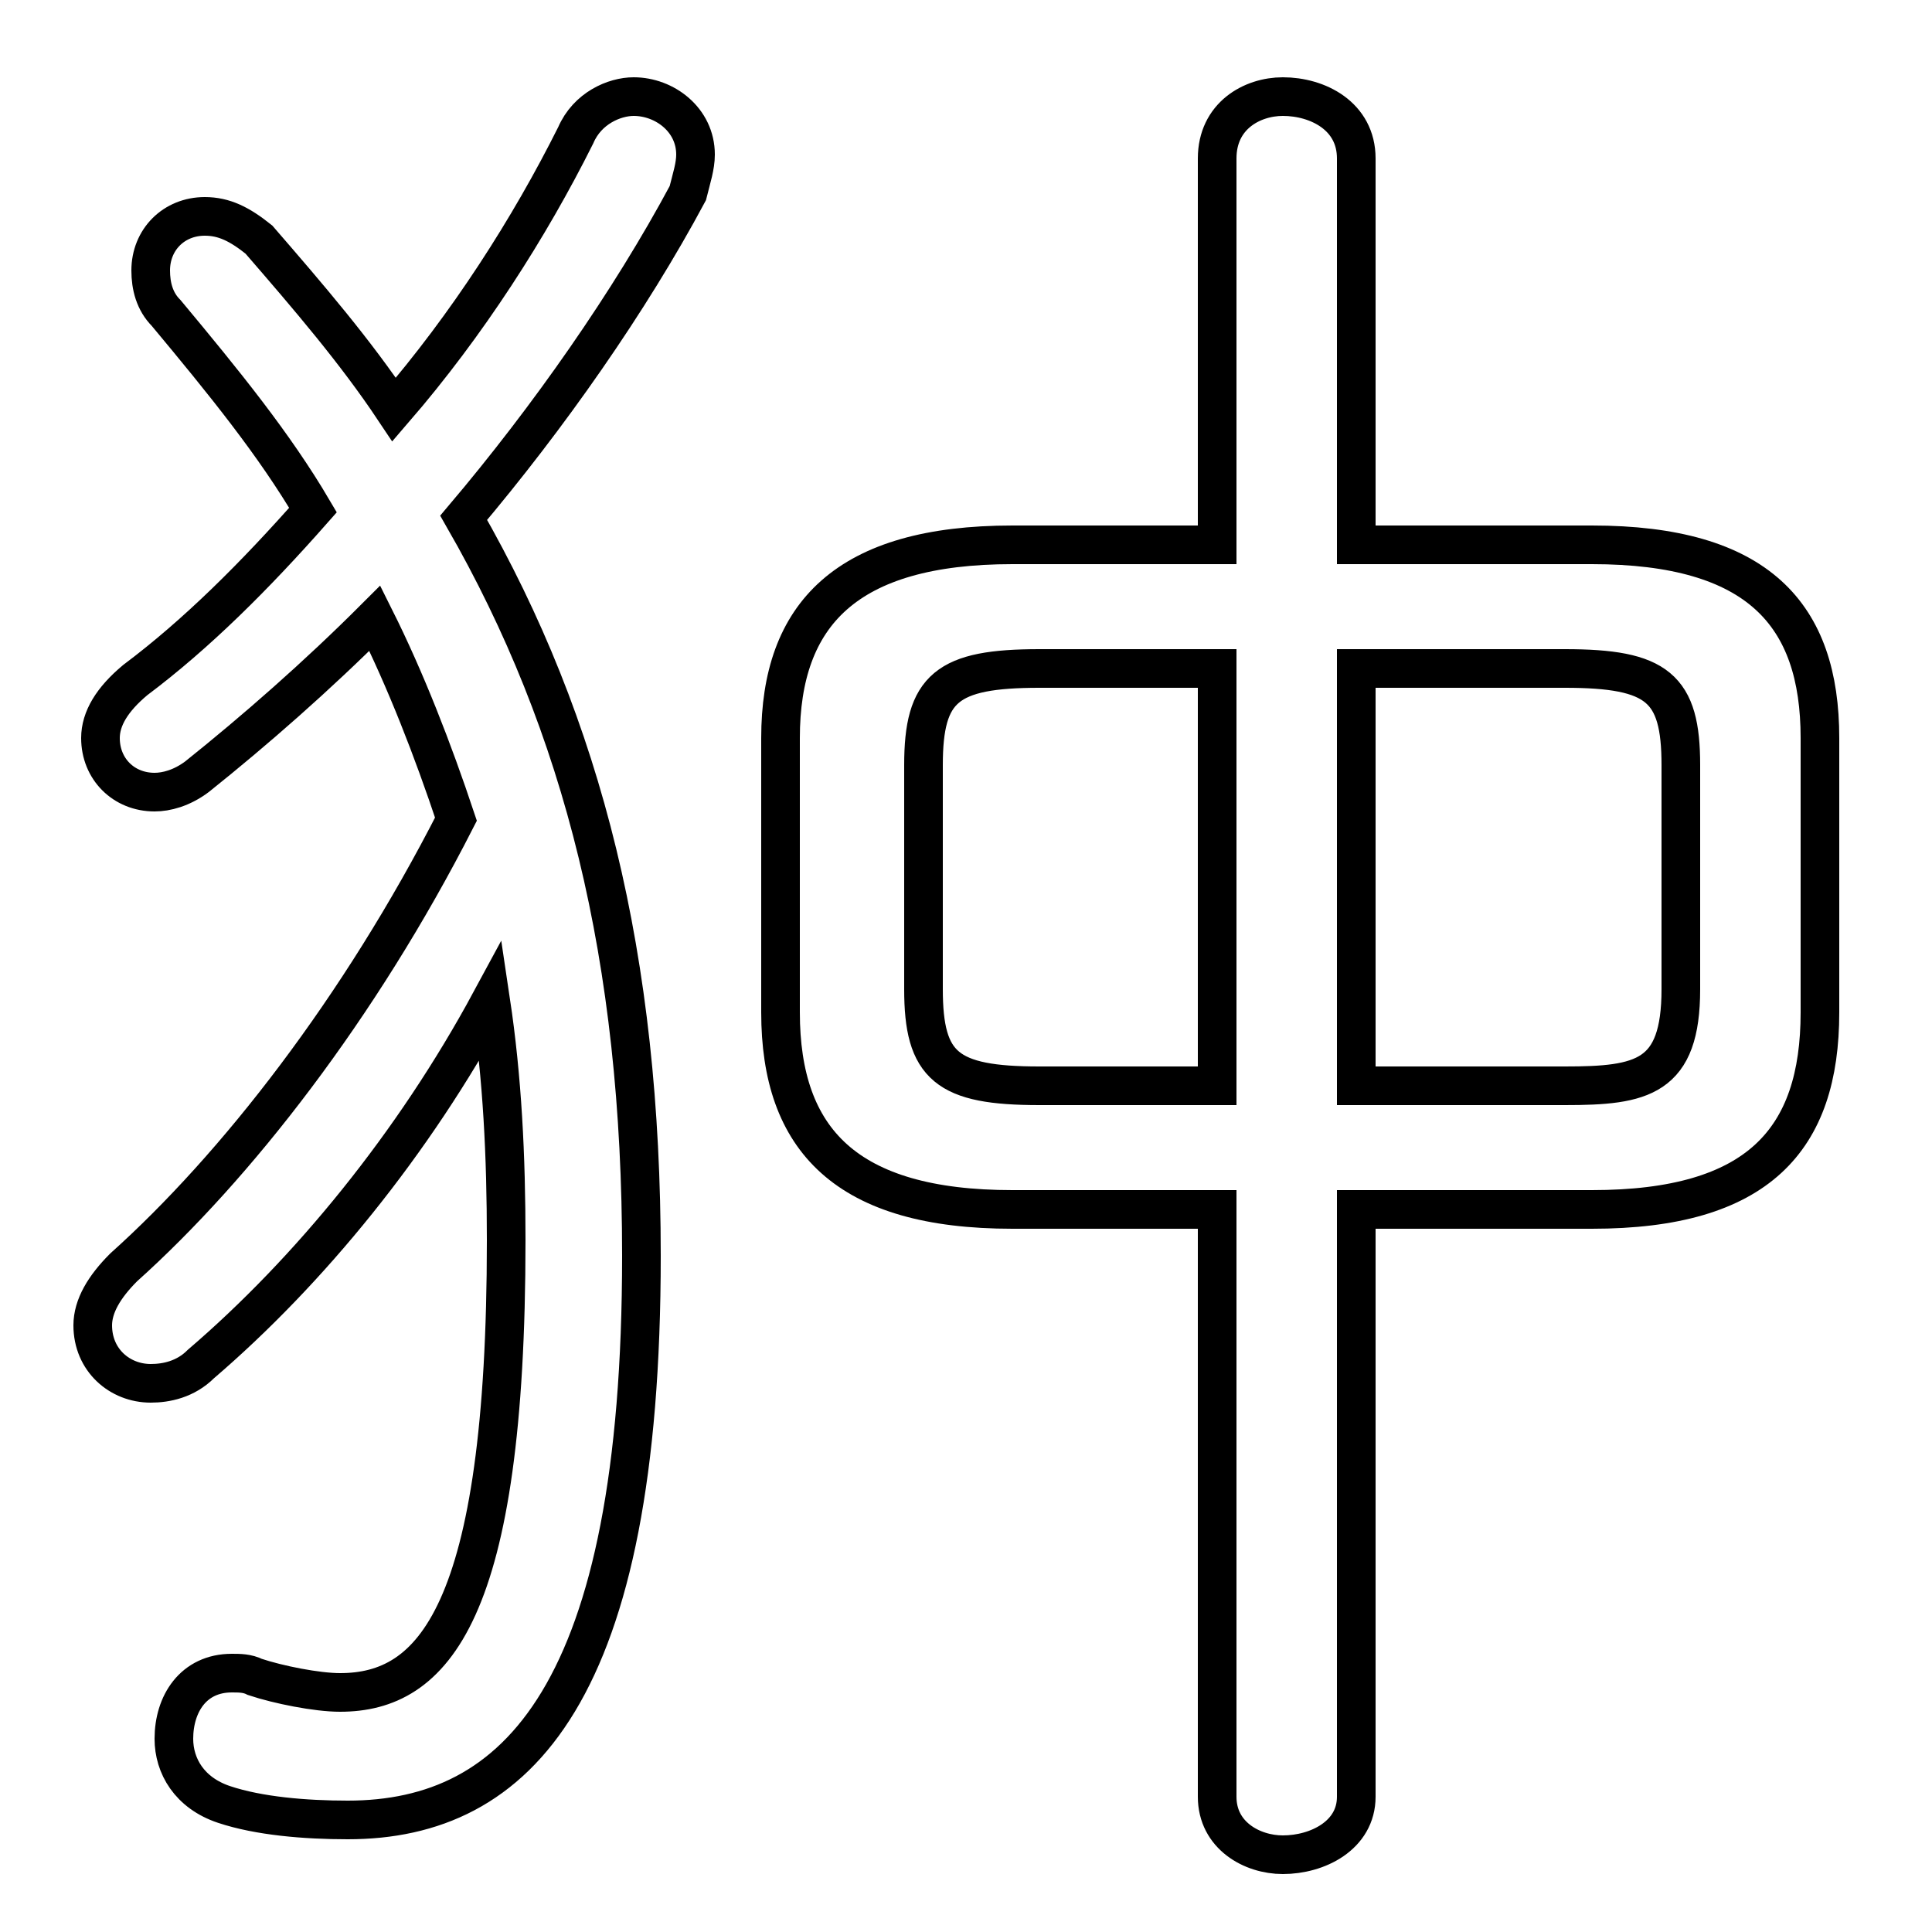 <svg xmlns="http://www.w3.org/2000/svg" viewBox="0 -44.0 50.0 50.0">
    <rect x="0" y="-44.0" width="50.0" height="50.0" fill="#808080" stroke="none"/>
    <g transform="scale(1, -1)">
        <!-- ボディの枠 -->
        <rect x="0" y="-6.0" width="50.0" height="50.0"
            stroke="white" fill="white"/>
        <!-- グリフ座標系の原点 -->
        <circle cx="0" cy="0" r="5" fill="white"/>
        <!-- グリフのアウトライン -->
        <g style="fill:none;stroke:#000000;stroke-width:1;">
<path d="M 11.8 22.8 C 9.3 17.9 6.1 13.8 3.2 11.2 C 2.7 10.7 2.4 10.2 2.4 9.7 C 2.4 8.8 3.1 8.2 3.9 8.2 C 4.3 8.2 4.8 8.3 5.2 8.7 C 8.0 11.1 10.7 14.4 12.7 18.1 C 13.0 16.1 13.1 14.1 13.1 11.9 C 13.1 2.2 11.2 0.2 8.8 0.2 C 8.2 0.2 7.2 0.4 6.6 0.6 C 6.4 0.7 6.2 0.7 6.0 0.7 C 5.0 0.7 4.5 -0.1 4.5 -1.0 C 4.5 -1.7 4.9 -2.4 5.8 -2.7 C 6.7 -3.0 7.9 -3.1 9.0 -3.1 C 13.4 -3.1 16.6 0.2 16.6 11.5 C 16.6 19.2 15.1 25.2 12.0 30.6 C 14.2 33.2 16.3 36.2 17.8 39.0 C 17.9 39.4 18.0 39.7 18.0 40.0 C 18.0 40.9 17.2 41.5 16.4 41.5 C 15.9 41.5 15.2 41.2 14.9 40.5 C 13.7 38.1 12.1 35.6 10.2 33.4 C 9.2 34.9 8.0 36.3 6.7 37.8 C 6.2 38.2 5.8 38.4 5.3 38.4 C 4.5 38.4 3.9 37.8 3.9 37.0 C 3.9 36.6 4.0 36.2 4.3 35.9 C 5.8 34.1 7.1 32.5 8.1 30.8 C 6.6 29.1 5.1 27.6 3.5 26.4 C 2.9 25.9 2.6 25.4 2.6 24.9 C 2.6 24.1 3.2 23.5 4.0 23.5 C 4.3 23.5 4.7 23.6 5.1 23.9 C 6.6 25.1 8.2 26.5 9.7 28.0 C 10.5 26.4 11.2 24.6 11.8 22.8 Z M 41.2 12.7 C 45.5 12.7 47.1 14.5 47.1 17.8 L 47.1 24.9 C 47.1 28.1 45.5 29.9 41.2 29.9 L 35.1 29.9 L 35.1 39.9 C 35.1 41.0 34.1 41.5 33.2 41.5 C 32.4 41.5 31.5 41.0 31.5 39.9 L 31.5 29.9 L 26.2 29.9 C 21.9 29.9 20.2 28.1 20.2 24.9 L 20.2 17.8 C 20.2 14.5 21.9 12.7 26.2 12.7 L 31.5 12.7 L 31.5 -2.5 C 31.5 -3.5 32.4 -4.0 33.2 -4.0 C 34.1 -4.0 35.1 -3.5 35.1 -2.5 L 35.1 12.7 Z M 31.5 26.7 L 31.5 15.9 L 26.9 15.9 C 24.5 15.9 23.9 16.4 23.9 18.4 L 23.9 24.2 C 23.9 26.2 24.5 26.7 26.9 26.7 Z M 35.1 15.9 L 35.1 26.7 L 40.5 26.7 C 42.9 26.7 43.5 26.2 43.5 24.2 L 43.5 18.4 C 43.5 16.1 42.5 15.9 40.5 15.9 Z"/>
</g>
</g>
</svg>
